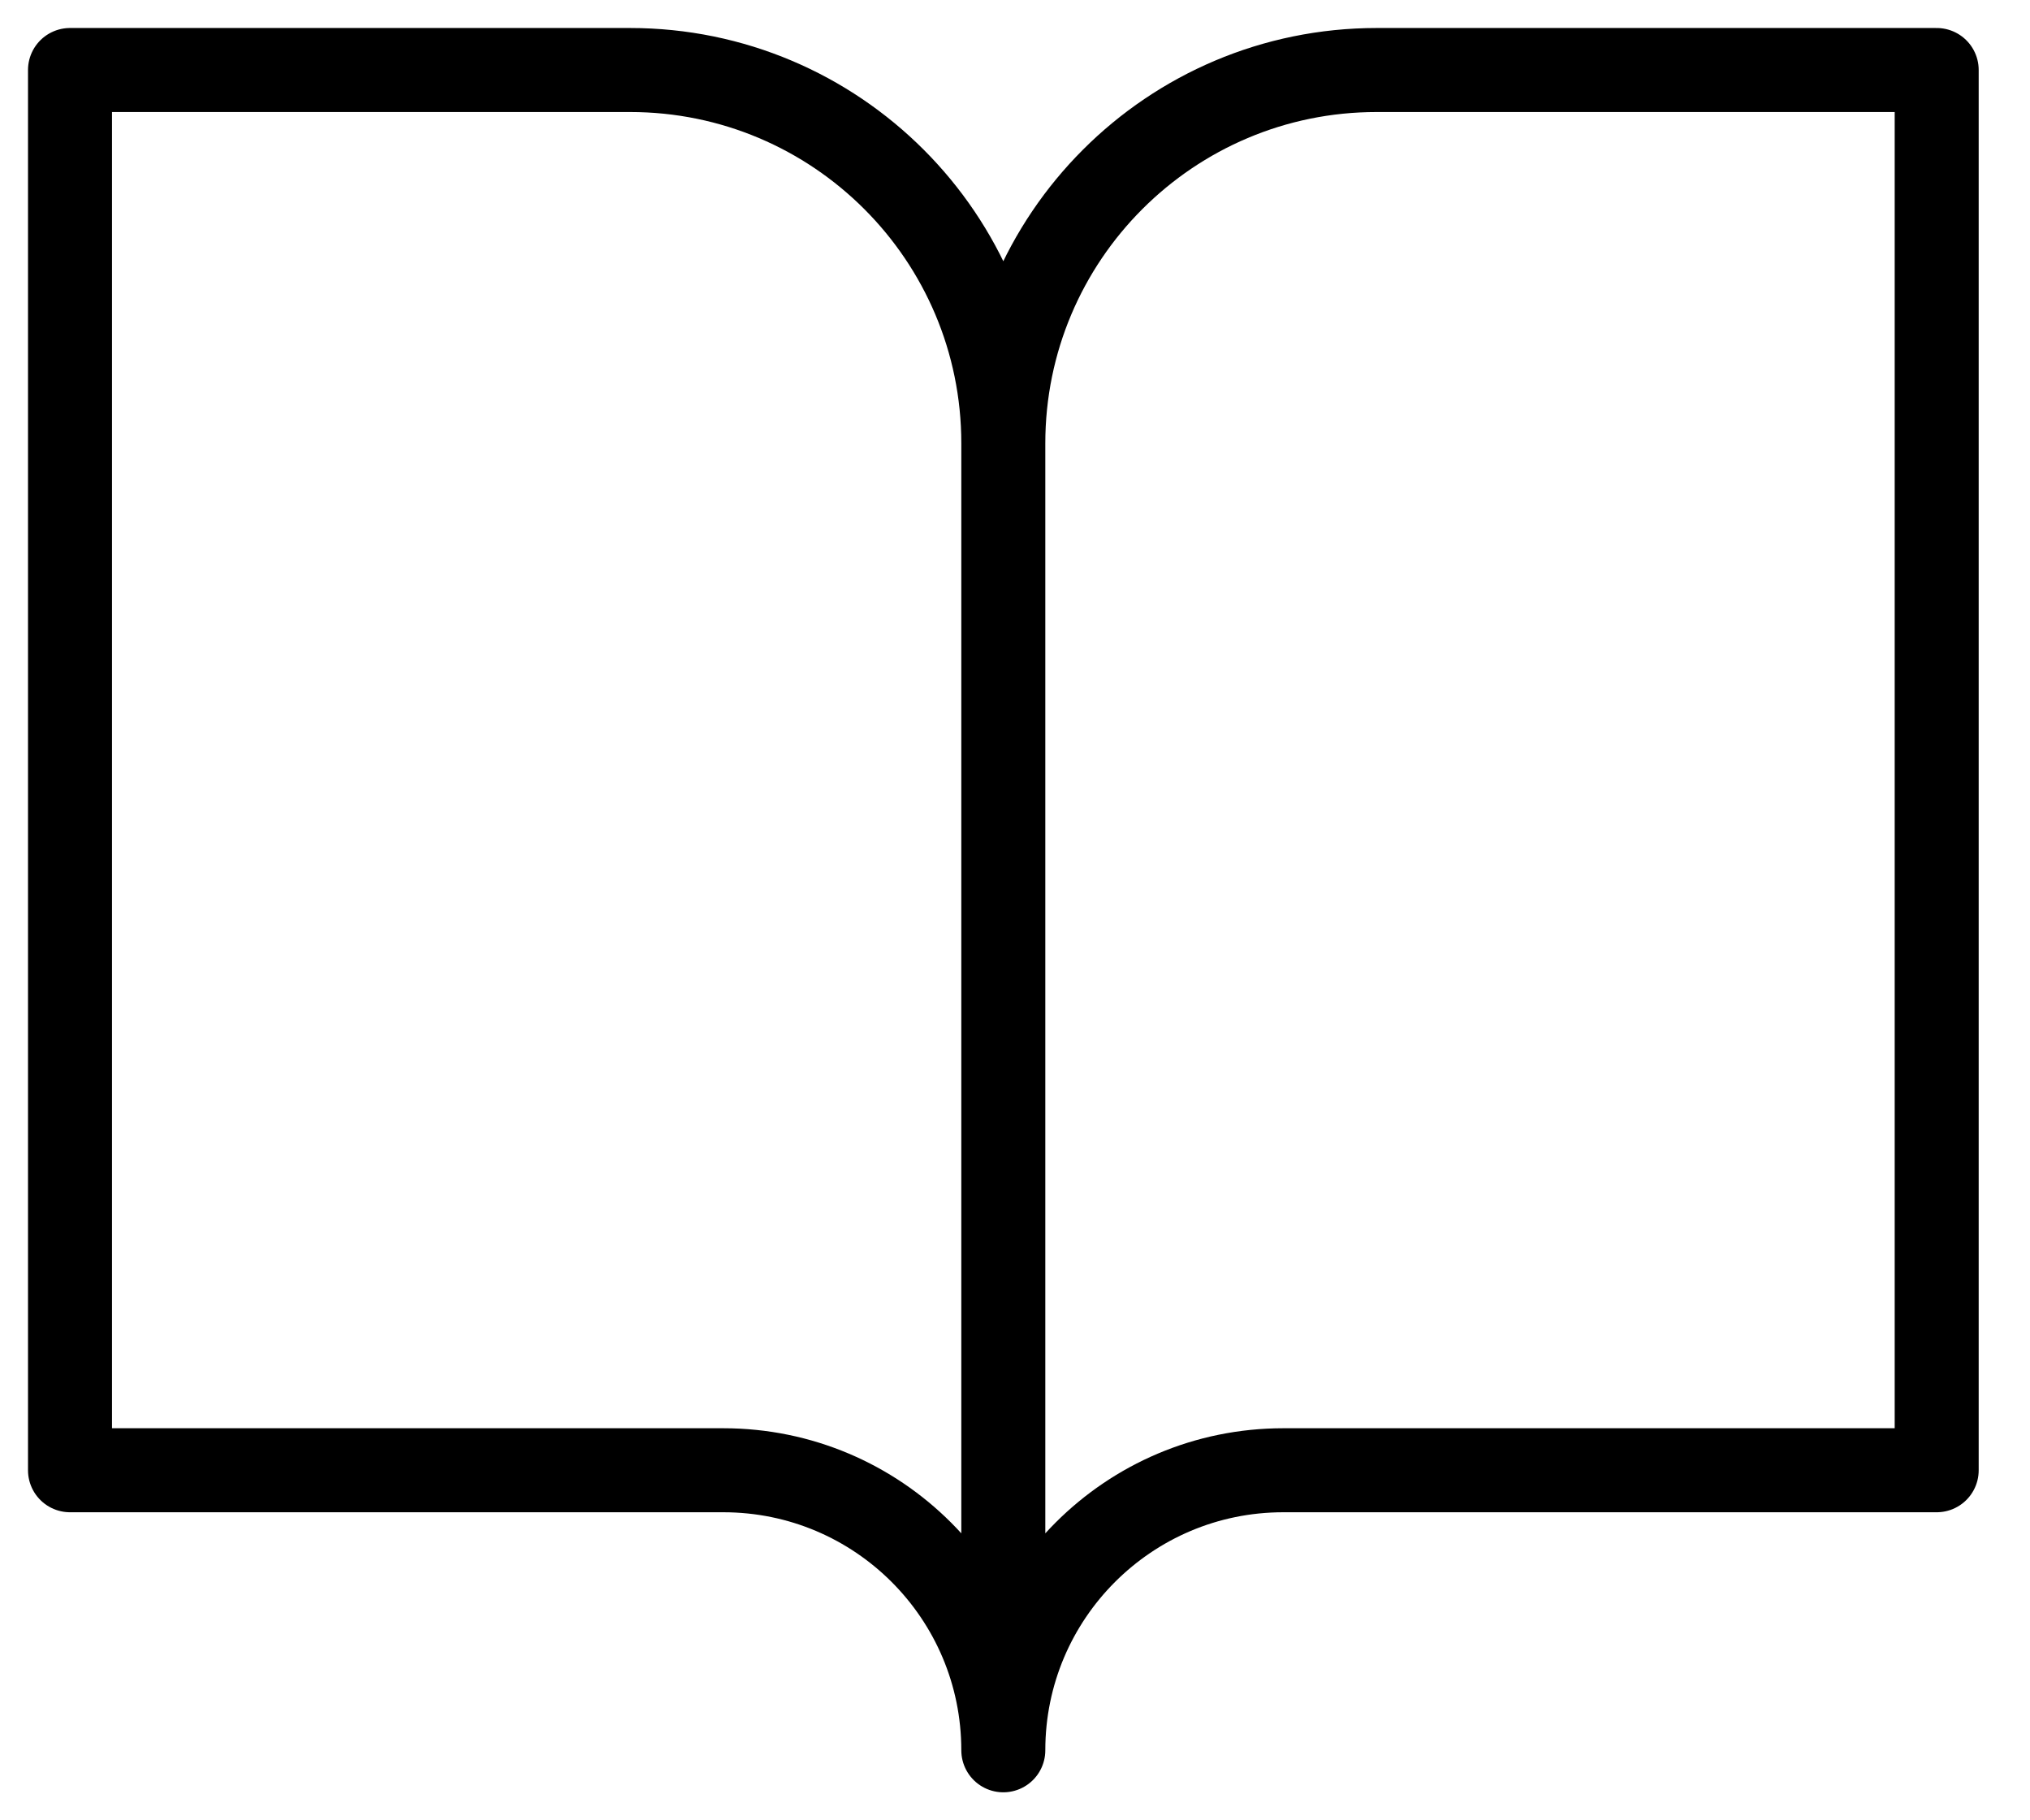 <svg xmlns="http://www.w3.org/2000/svg" width="29" height="26" viewBox="0 0 29 26">
    <g fill="none" fill-rule="evenodd" stroke-linecap="round" stroke-linejoin="round">
        <g stroke="#000" stroke-width="1.2">
            <g>
                <g>
                    <g>
                        <g>
                            <path d="M0 0h8c2.946 0 5.333 2.388 5.333 5.333V24c0-2.21-1.79-4-4-4H0V0zM26.667 0h-8c-2.946 0-5.334 2.388-5.334 5.333V24c0-2.21 1.791-4 4-4h9.334V0z" transform="translate(-702 -1377) translate(149 1135) translate(40 179) translate(495 44) translate(19 20)"/>
                        </g>
                    </g>
                </g>
            </g>
        </g>
    </g>
</svg>
